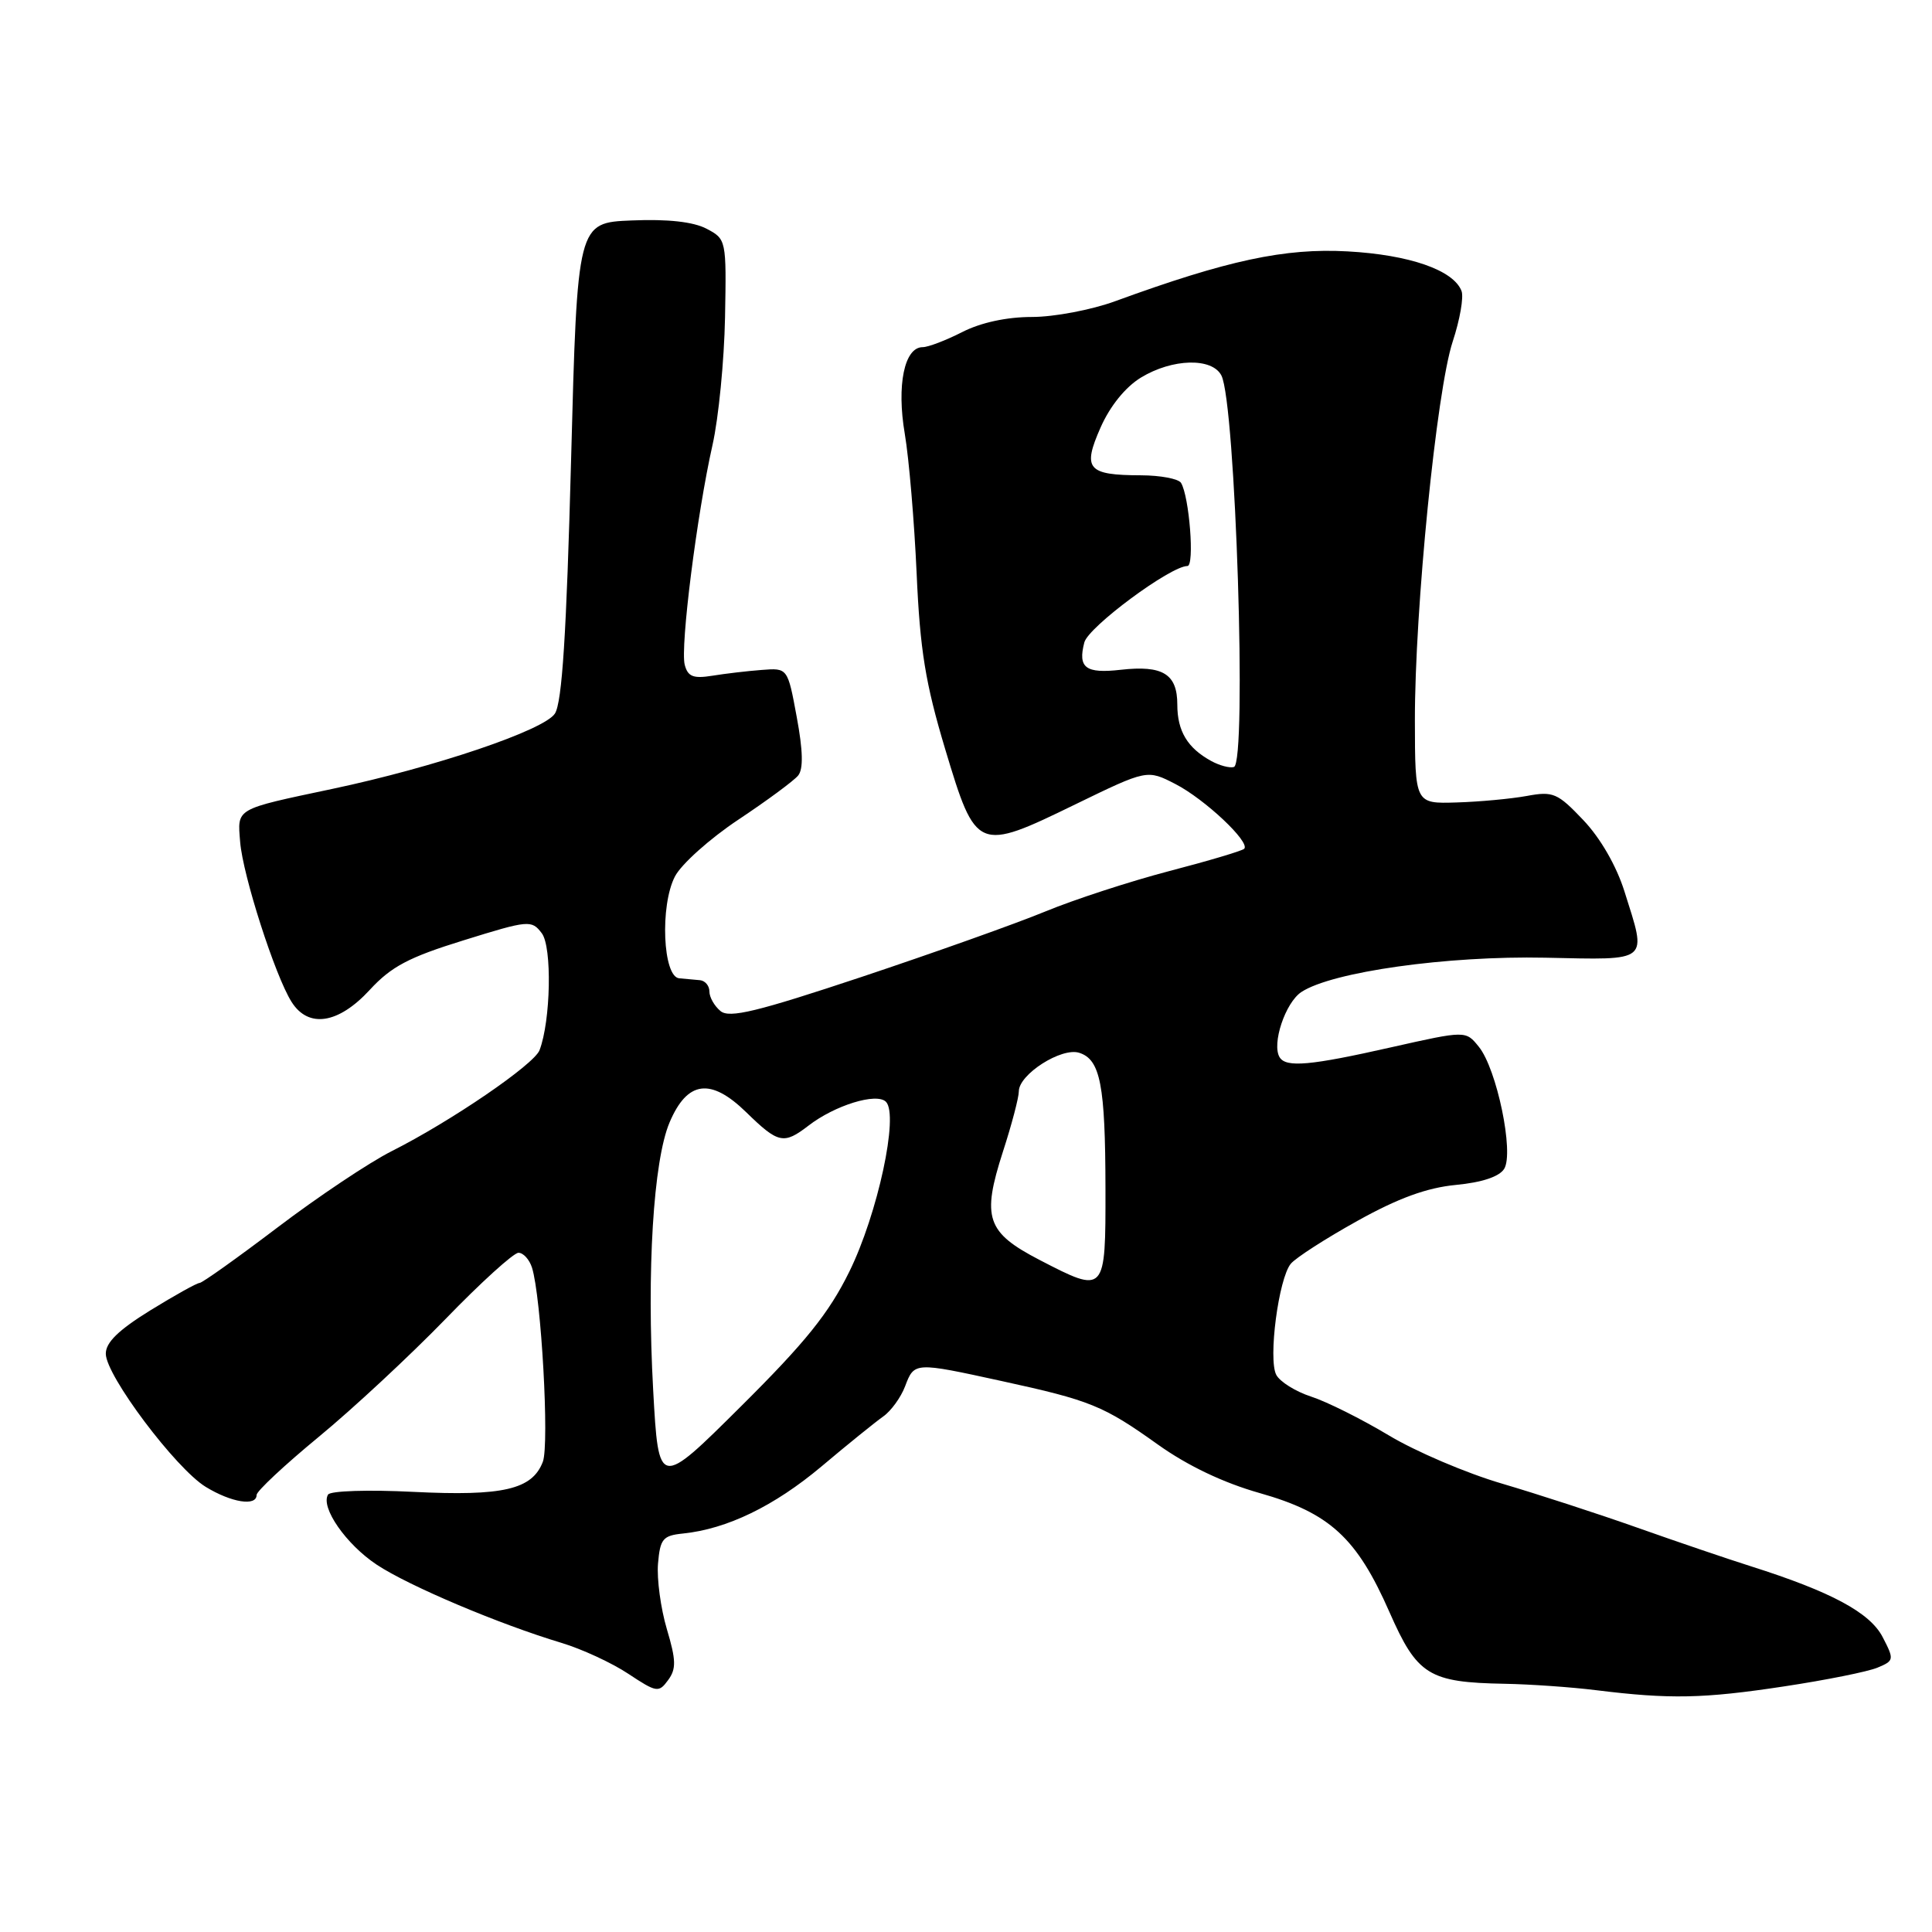<?xml version="1.0" encoding="UTF-8" standalone="no"?>
<!DOCTYPE svg PUBLIC "-//W3C//DTD SVG 1.1//EN" "http://www.w3.org/Graphics/SVG/1.1/DTD/svg11.dtd" >
<svg xmlns="http://www.w3.org/2000/svg" xmlns:xlink="http://www.w3.org/1999/xlink" version="1.1" viewBox="0 0 256 256">
 <g >
 <path fill="currentColor"
d=" M 236.38 223.46 C 241.95 222.62 247.53 221.50 248.78 220.97 C 250.98 220.05 251.01 219.91 249.46 216.92 C 247.78 213.68 242.66 210.92 232.00 207.54 C 228.97 206.58 222.22 204.29 217.00 202.44 C 211.78 200.59 203.68 197.96 199.00 196.58 C 194.32 195.21 187.57 192.33 184.00 190.18 C 180.43 188.04 175.81 185.73 173.74 185.06 C 171.68 184.39 169.59 183.09 169.11 182.17 C 168.02 180.09 169.42 169.40 171.04 167.45 C 171.70 166.66 175.67 164.10 179.87 161.77 C 185.27 158.76 189.07 157.38 192.90 157.01 C 196.36 156.68 198.66 155.92 199.31 154.88 C 200.64 152.75 198.34 141.64 195.95 138.70 C 194.22 136.55 194.22 136.55 184.35 138.77 C 173.61 141.20 170.42 141.48 169.56 140.10 C 168.48 138.35 170.31 132.84 172.45 131.44 C 176.52 128.77 191.75 126.63 204.75 126.90 C 218.76 127.19 218.24 127.62 215.25 118.12 C 214.18 114.72 212.06 111.05 209.80 108.67 C 206.38 105.07 205.80 104.82 202.30 105.47 C 200.21 105.85 196.03 106.24 193.00 106.33 C 187.50 106.50 187.50 106.50 187.48 95.50 C 187.46 80.74 190.35 51.75 192.49 45.26 C 193.44 42.38 193.97 39.37 193.66 38.56 C 192.60 35.79 186.76 33.76 178.56 33.31 C 170.25 32.85 162.64 34.48 147.77 39.91 C 144.63 41.06 139.66 42.00 136.74 42.00 C 133.40 42.00 129.97 42.74 127.50 44.00 C 125.34 45.10 122.99 46.00 122.26 46.00 C 119.83 46.00 118.79 51.05 119.89 57.49 C 120.45 60.80 121.15 69.12 121.46 76.00 C 121.91 86.15 122.62 90.53 125.25 99.29 C 129.32 112.82 129.51 112.90 142.49 106.58 C 152.00 101.96 152.00 101.96 155.75 103.89 C 159.64 105.89 165.72 111.61 164.86 112.47 C 164.59 112.74 160.13 114.07 154.94 115.42 C 149.75 116.78 142.35 119.19 138.50 120.78 C 134.65 122.37 123.72 126.26 114.22 129.43 C 100.28 134.07 96.65 134.95 95.47 133.97 C 94.66 133.30 94.00 132.14 94.00 131.38 C 94.00 130.62 93.44 129.95 92.75 129.88 C 92.06 129.82 90.83 129.71 90.00 129.63 C 87.83 129.44 87.43 120.00 89.43 116.14 C 90.27 114.51 94.06 111.12 97.85 108.60 C 101.64 106.08 105.20 103.45 105.76 102.76 C 106.46 101.90 106.40 99.45 105.57 95.00 C 104.37 88.50 104.37 88.50 100.93 88.77 C 99.05 88.91 96.09 89.26 94.37 89.54 C 91.87 89.94 91.14 89.66 90.73 88.09 C 90.12 85.75 92.34 68.15 94.41 58.97 C 95.22 55.38 95.96 47.77 96.07 42.07 C 96.26 31.78 96.24 31.68 93.61 30.30 C 91.87 29.39 88.48 29.01 83.73 29.21 C 76.50 29.50 76.50 29.50 75.67 61.00 C 75.06 84.01 74.48 93.05 73.53 94.55 C 72.12 96.75 57.63 101.66 44.00 104.54 C 31.06 107.28 31.46 107.05 31.82 111.55 C 32.17 115.98 36.45 129.30 38.63 132.75 C 40.86 136.29 44.83 135.68 48.98 131.18 C 51.84 128.07 54.17 126.84 61.45 124.59 C 70.07 121.91 70.44 121.88 71.79 123.66 C 73.17 125.48 72.98 135.27 71.49 139.16 C 70.76 141.06 59.75 148.58 51.91 152.53 C 48.93 154.03 42.13 158.58 36.79 162.63 C 31.45 166.68 26.79 170.00 26.44 170.00 C 26.09 170.00 23.15 171.64 19.90 173.64 C 15.70 176.24 14.00 177.89 14.02 179.39 C 14.04 182.28 23.29 194.59 27.26 197.02 C 30.67 199.10 34.00 199.63 34.00 198.09 C 34.00 197.59 37.71 194.12 42.25 190.38 C 46.79 186.64 54.33 179.62 59.02 174.79 C 63.70 169.95 68.06 166.00 68.70 166.00 C 69.34 166.00 70.14 166.88 70.49 167.96 C 71.72 171.85 72.81 191.36 71.93 193.69 C 70.53 197.37 66.67 198.27 54.77 197.68 C 48.83 197.38 43.78 197.54 43.47 198.04 C 42.44 199.72 45.85 204.63 49.92 207.33 C 54.18 210.15 66.11 215.20 74.40 217.69 C 77.09 218.50 81.08 220.34 83.26 221.79 C 87.01 224.27 87.29 224.32 88.53 222.62 C 89.62 221.14 89.59 219.98 88.36 215.86 C 87.55 213.12 87.02 209.22 87.19 207.19 C 87.47 203.91 87.83 203.47 90.50 203.20 C 96.33 202.60 102.57 199.58 108.83 194.33 C 112.30 191.40 116.00 188.42 117.03 187.69 C 118.06 186.97 119.37 185.17 119.93 183.69 C 121.15 180.47 121.17 180.47 132.70 182.99 C 144.50 185.56 146.20 186.25 153.44 191.42 C 157.37 194.22 162.11 196.48 166.92 197.84 C 176.20 200.47 179.78 203.76 184.11 213.61 C 187.79 221.98 189.32 222.93 199.40 223.11 C 202.75 223.17 208.20 223.55 211.50 223.96 C 221.27 225.17 225.71 225.08 236.38 223.46 Z  M 86.55 184.22 C 85.68 168.43 86.57 153.81 88.72 148.73 C 91.07 143.19 94.16 142.78 98.87 147.37 C 103.13 151.53 103.84 151.68 107.12 149.16 C 110.61 146.46 116.15 144.75 117.39 145.99 C 119.13 147.73 116.30 160.86 112.54 168.50 C 109.84 173.99 106.74 177.85 98.18 186.35 C 87.27 197.20 87.27 197.20 86.55 184.22 Z  M 137.77 166.96 C 130.71 163.30 130.06 161.38 132.90 152.58 C 134.06 149.01 135.00 145.42 135.00 144.61 C 135.00 142.36 140.65 138.75 143.00 139.50 C 145.81 140.39 146.46 143.77 146.48 157.48 C 146.50 171.45 146.48 171.47 137.77 166.96 Z  M 160.50 100.84 C 157.35 99.12 156.00 96.88 156.00 93.36 C 156.00 89.31 154.08 88.12 148.50 88.75 C 143.84 89.28 142.80 88.49 143.68 85.12 C 144.22 83.06 155.10 75.00 157.34 75.00 C 158.31 75.00 157.59 65.77 156.49 63.98 C 156.15 63.44 153.77 62.99 151.19 62.98 C 144.09 62.96 143.40 62.15 145.83 56.65 C 147.08 53.81 149.13 51.28 151.18 50.03 C 155.34 47.50 160.60 47.36 161.84 49.75 C 163.72 53.37 165.25 101.10 163.50 101.63 C 162.95 101.80 161.60 101.44 160.50 100.84 Z "/>
</g>
</svg>